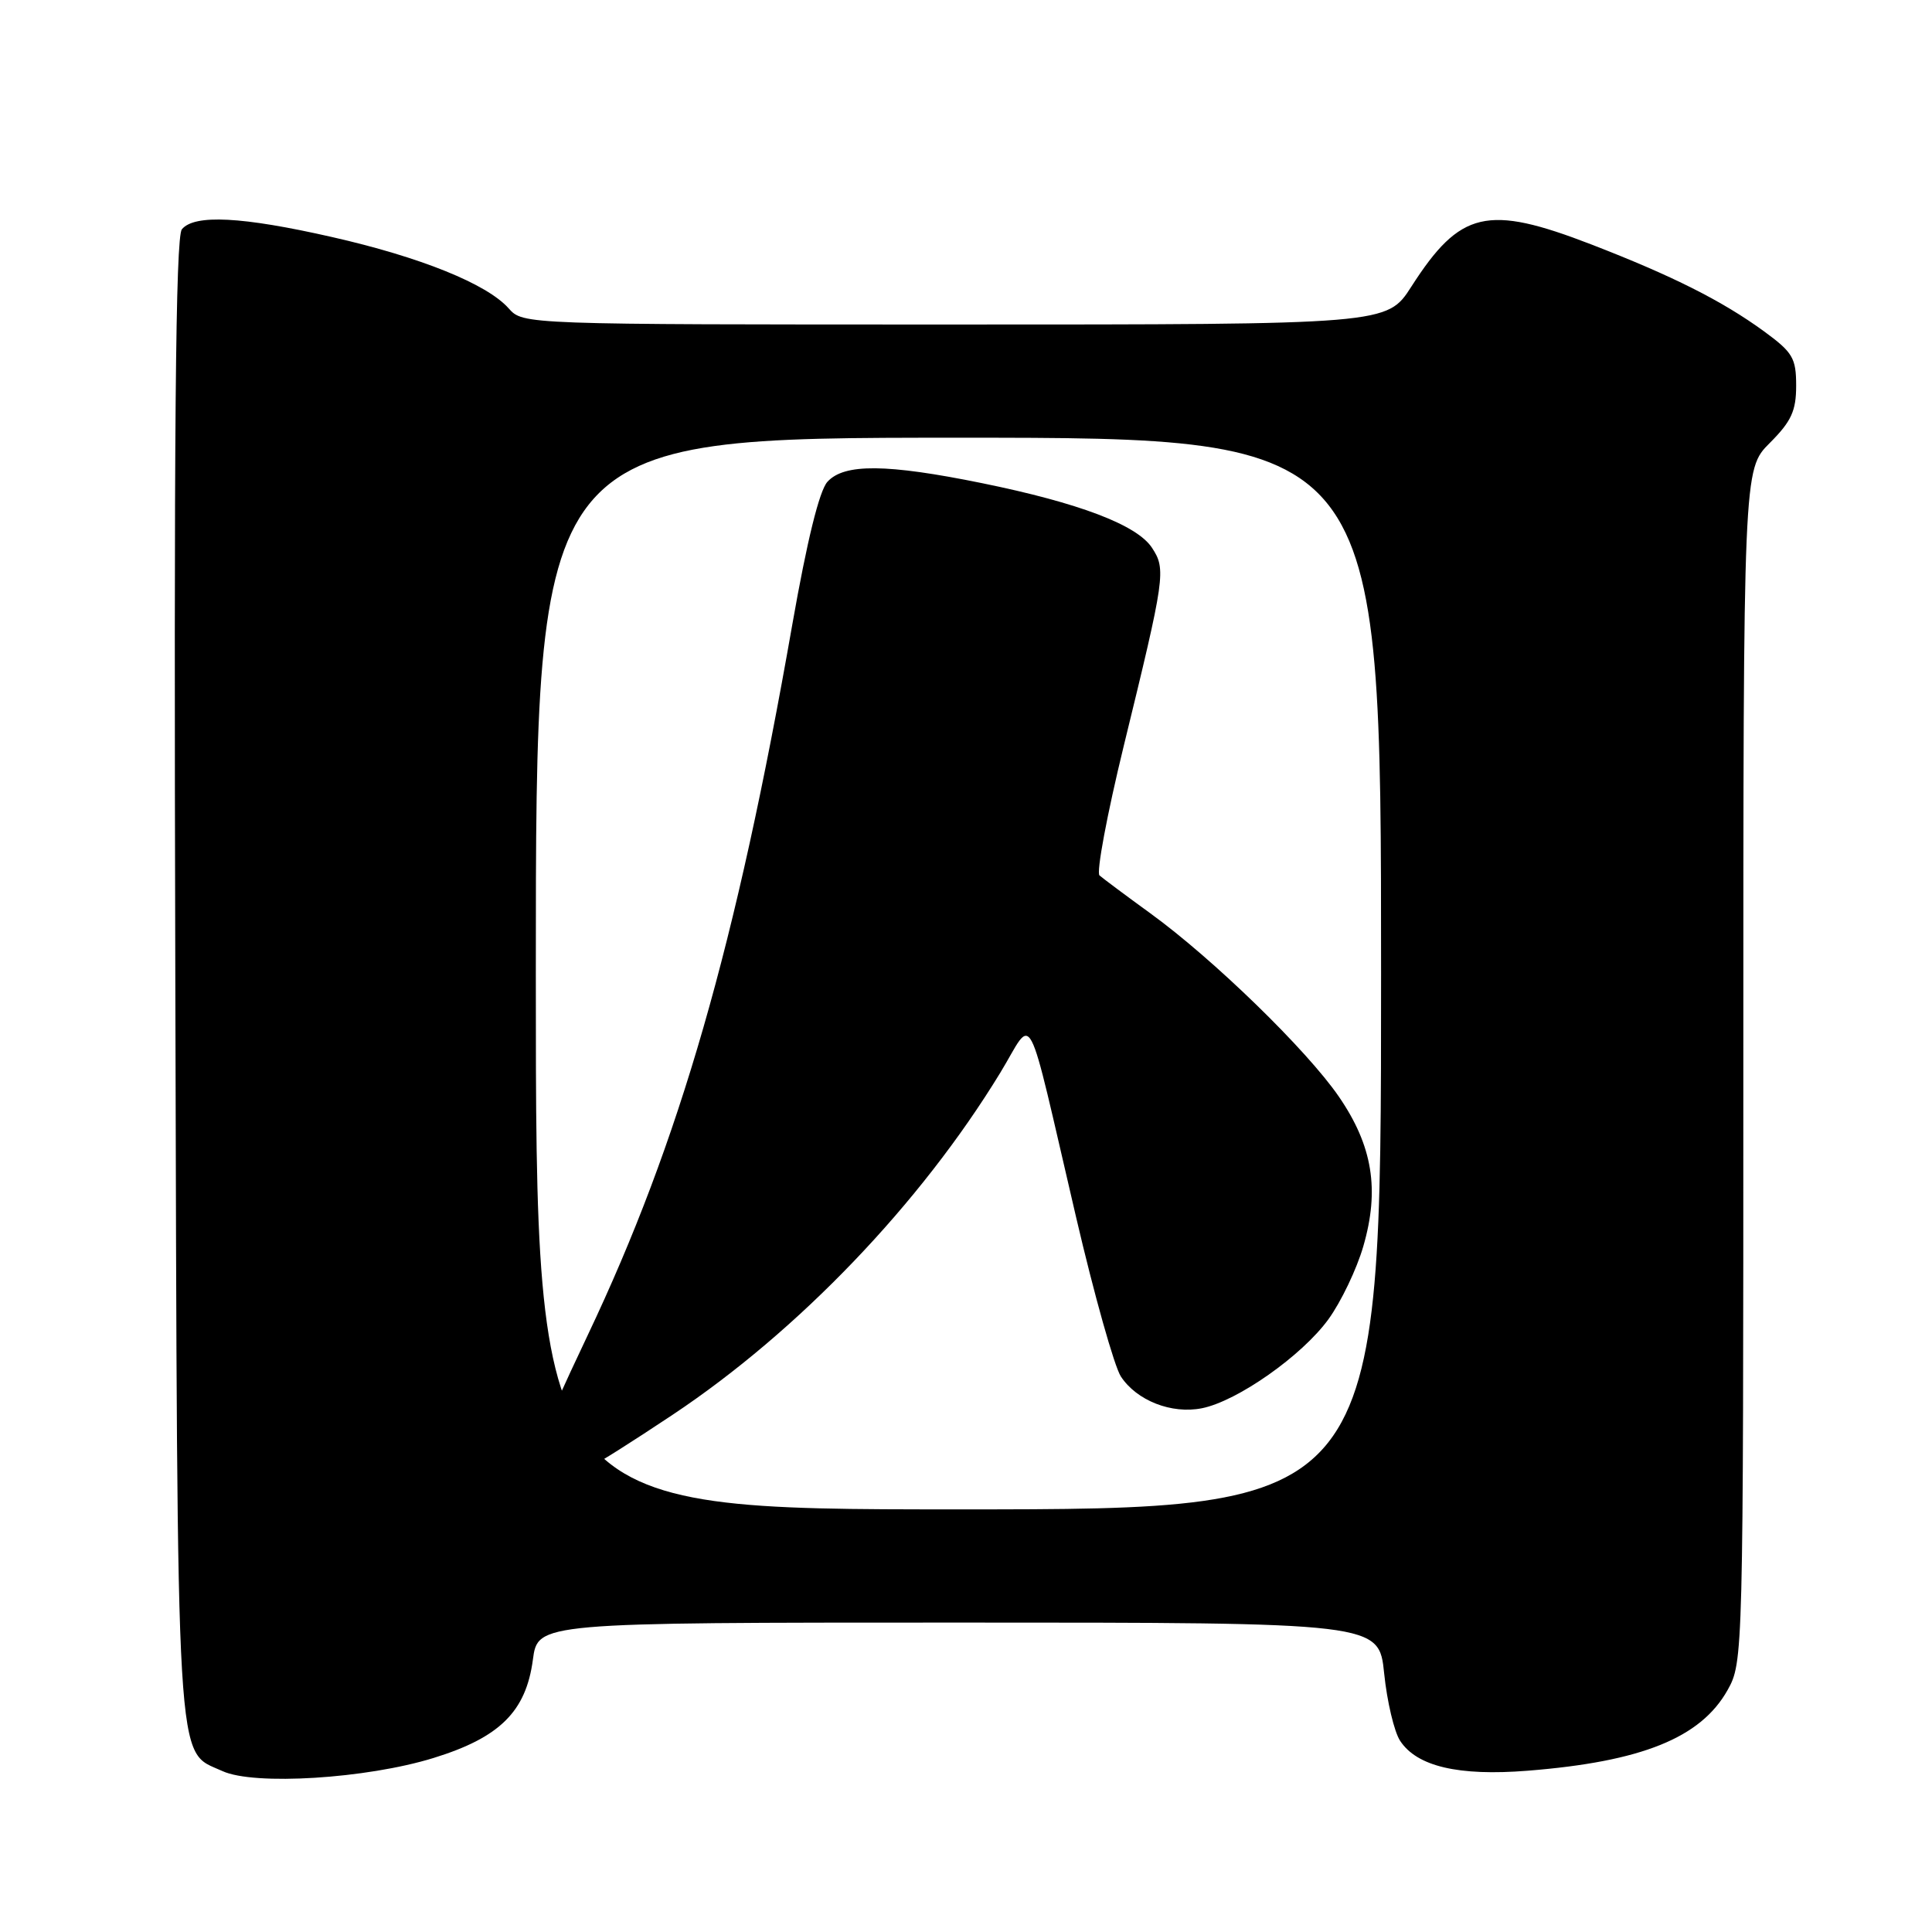 <?xml version="1.0" encoding="UTF-8" standalone="no"?>
<!DOCTYPE svg PUBLIC "-//W3C//DTD SVG 1.1//EN" "http://www.w3.org/Graphics/SVG/1.1/DTD/svg11.dtd" >
<svg xmlns="http://www.w3.org/2000/svg" xmlns:xlink="http://www.w3.org/1999/xlink" version="1.1" viewBox="0 0 256 256">
 <g >
 <path fill="currentColor"
d=" M 57.45 232.94 C 66.22 230.23 69.69 226.80 70.61 219.92 C 71.26 215.00 71.26 215.00 126.99 215.00 C 182.72 215.00 182.72 215.00 183.41 221.75 C 183.79 225.46 184.74 229.47 185.52 230.66 C 187.74 234.06 193.25 235.36 202.42 234.63 C 217.53 233.43 225.35 230.28 228.91 223.95 C 230.98 220.26 231.00 219.56 231.00 141.21 C 231.00 62.20 231.00 62.20 234.50 58.70 C 237.36 55.84 238.00 54.45 238.00 51.11 C 238.00 47.44 237.55 46.69 233.75 43.91 C 228.18 39.85 221.61 36.55 210.86 32.39 C 197.05 27.06 193.48 27.90 187.01 37.98 C 183.79 43.00 183.79 43.00 126.55 43.00 C 69.31 43.00 69.31 43.00 67.40 40.86 C 64.54 37.63 55.73 34.07 44.00 31.41 C 32.08 28.70 25.77 28.37 24.10 30.38 C 23.26 31.39 23.03 57.40 23.23 129.63 C 23.53 236.96 23.22 231.80 29.48 234.68 C 33.68 236.61 48.56 235.69 57.45 232.94 Z  M 71.00 129.00 C 71.00 58.00 71.00 58.00 127.00 58.00 C 183.00 58.00 183.00 58.00 183.00 129.00 C 183.00 200.00 183.00 200.00 127.00 200.00 C 71.00 200.00 71.00 200.00 71.00 129.00 Z  M 89.12 187.47 C 105.79 176.37 121.97 159.48 132.55 142.13 C 137.09 134.68 135.80 132.21 142.58 161.25 C 144.98 171.56 147.66 181.07 148.52 182.39 C 150.62 185.59 155.24 187.40 159.26 186.60 C 163.96 185.66 172.53 179.63 176.03 174.80 C 177.69 172.51 179.77 168.17 180.64 165.16 C 182.83 157.63 181.88 151.82 177.40 145.30 C 173.15 139.12 160.77 127.08 152.44 121.03 C 149.17 118.66 146.14 116.39 145.69 116.00 C 145.25 115.61 146.69 107.91 148.89 98.89 C 154.39 76.39 154.53 75.45 152.64 72.58 C 150.66 69.56 143.02 66.65 130.12 64.02 C 117.49 61.45 111.85 61.40 109.64 63.84 C 108.56 65.03 106.93 71.68 104.99 82.72 C 97.54 125.26 90.04 151.29 77.88 176.91 C 74.64 183.73 72.10 189.39 72.24 189.47 C 72.38 189.56 73.80 190.61 75.38 191.81 C 76.97 193.02 78.50 194.00 78.79 194.00 C 79.08 194.00 83.73 191.06 89.12 187.47 Z "/>
</g>
</svg>